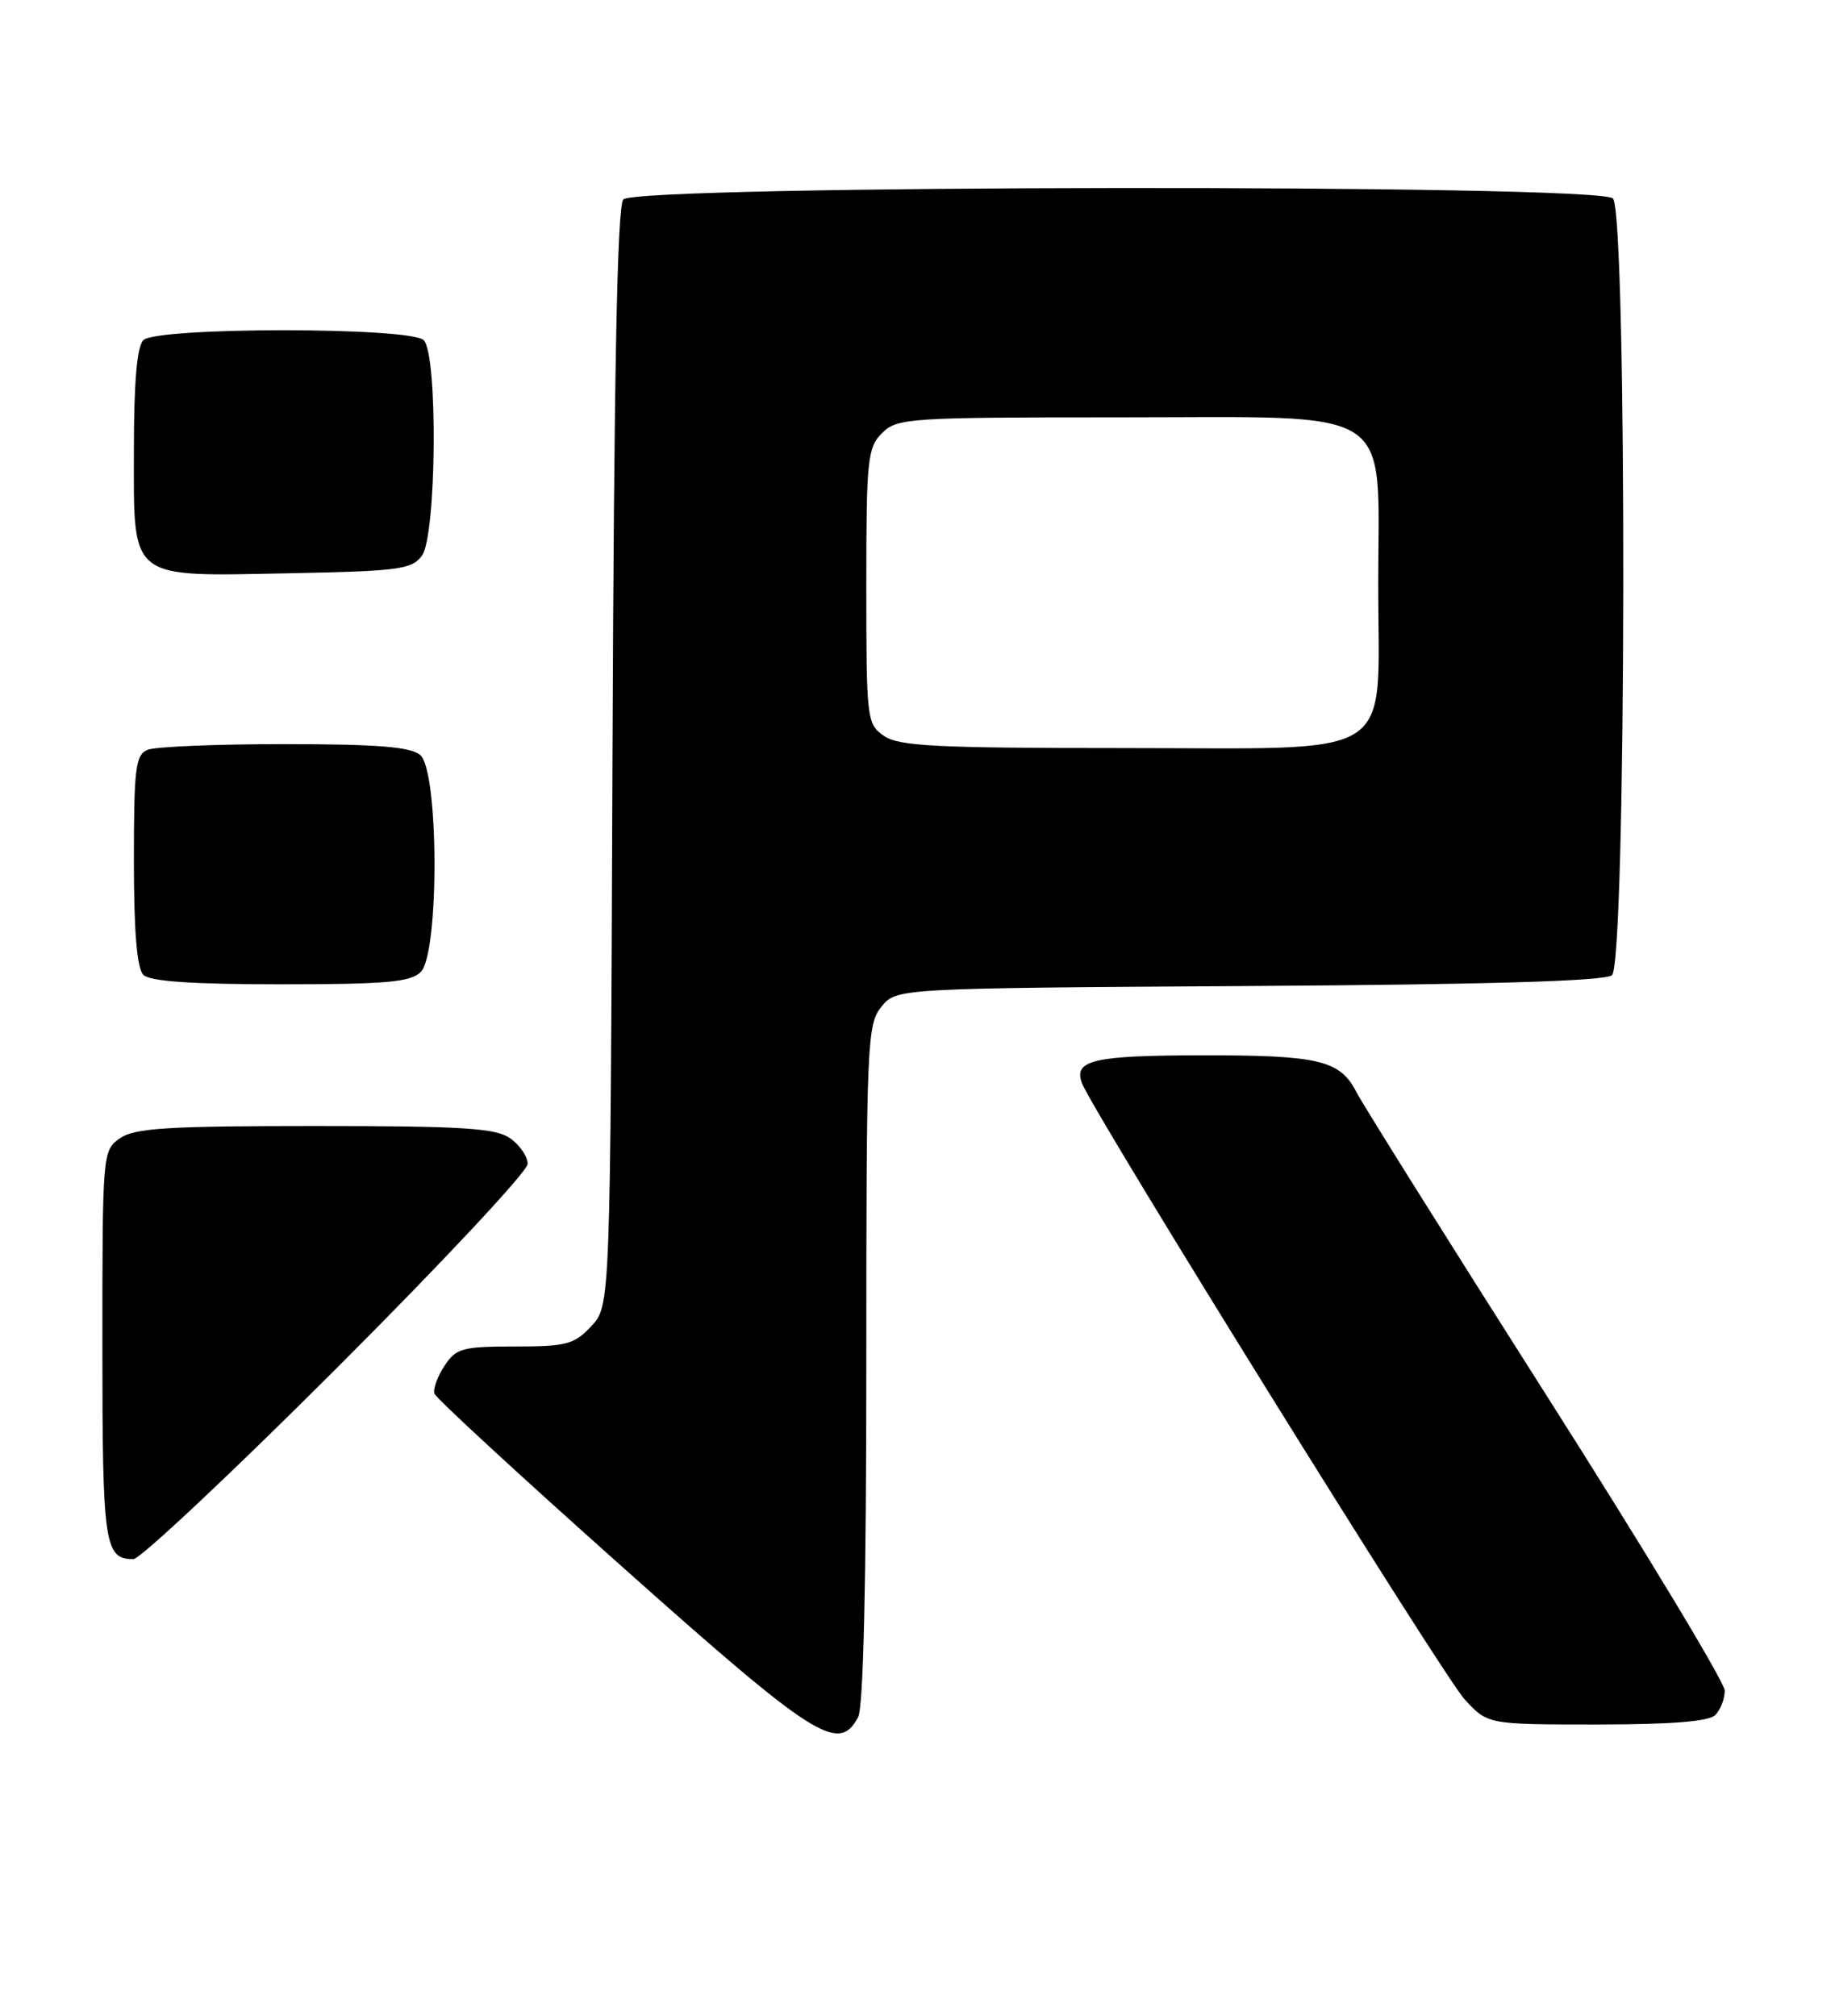 <?xml version="1.0" encoding="UTF-8" standalone="no"?>
<!DOCTYPE svg PUBLIC "-//W3C//DTD SVG 1.1//EN" "http://www.w3.org/Graphics/SVG/1.1/DTD/svg11.dtd" >
<svg xmlns="http://www.w3.org/2000/svg" xmlns:xlink="http://www.w3.org/1999/xlink" version="1.1" viewBox="0 0 233 256">
 <g >
 <path fill="currentColor"
d=" M 108.96 218.07 C 109.63 216.82 110.00 200.87 110.00 173.18 C 110.00 132.38 110.10 130.10 111.91 127.86 C 113.82 125.50 113.82 125.50 158.60 125.22 C 189.10 125.03 203.79 124.59 204.68 123.85 C 206.52 122.32 206.63 27.03 204.80 25.20 C 202.95 23.35 80.68 23.48 79.14 25.33 C 78.37 26.26 77.96 47.39 77.77 96.25 C 77.50 165.84 77.50 165.84 75.08 168.42 C 72.90 170.74 71.91 171.00 65.35 171.00 C 58.69 171.00 57.90 171.22 56.43 173.47 C 55.54 174.83 54.97 176.41 55.16 176.98 C 55.35 177.56 66.08 187.45 79.00 198.97 C 103.49 220.80 106.48 222.71 108.96 218.07 Z  M 217.80 217.80 C 218.46 217.14 219.00 215.74 219.00 214.70 C 219.00 213.65 208.80 196.76 196.33 177.15 C 183.86 157.54 173.02 140.23 172.23 138.69 C 170.16 134.64 167.47 134.00 152.68 134.02 C 138.82 134.03 136.26 134.63 137.39 137.57 C 138.83 141.33 183.16 212.73 185.95 215.78 C 188.89 219.00 188.89 219.00 202.74 219.00 C 212.19 219.00 216.98 218.62 217.80 217.80 Z  M 42.74 173.76 C 56.08 160.42 67.00 148.75 67.00 147.81 C 67.00 146.88 66.00 145.41 64.78 144.56 C 62.93 143.26 58.80 143.00 40.00 143.00 C 21.20 143.00 17.07 143.26 15.22 144.56 C 13.03 146.09 13.00 146.42 13.00 170.86 C 13.00 196.19 13.26 198.00 16.94 198.00 C 17.79 198.00 29.40 187.09 42.74 173.76 Z  M 53.43 123.43 C 55.79 121.06 55.73 97.85 53.35 95.87 C 52.10 94.84 47.85 94.50 36.10 94.50 C 27.52 94.50 19.71 94.82 18.75 95.22 C 17.21 95.85 17.00 97.51 17.00 109.27 C 17.00 118.30 17.39 122.99 18.20 123.80 C 19.03 124.63 24.34 125.00 35.63 125.00 C 49.05 125.00 52.13 124.73 53.43 123.43 Z  M 53.58 70.56 C 55.43 68.02 55.62 45.02 53.80 43.20 C 52.12 41.52 19.88 41.52 18.20 43.20 C 17.39 44.01 17.00 48.57 17.00 57.14 C 17.00 73.87 16.16 73.20 36.83 72.80 C 50.66 72.53 52.30 72.31 53.58 70.56 Z  M 112.22 93.44 C 110.07 91.94 110.00 91.34 110.00 74.44 C 110.00 58.33 110.15 56.85 112.00 55.00 C 113.90 53.10 115.33 53.00 142.05 53.00 C 177.84 53.00 175.00 51.17 175.00 74.28 C 175.00 96.93 178.03 95.00 142.41 95.00 C 118.72 95.00 114.11 94.76 112.22 93.44 Z "/>
</g>
</svg>